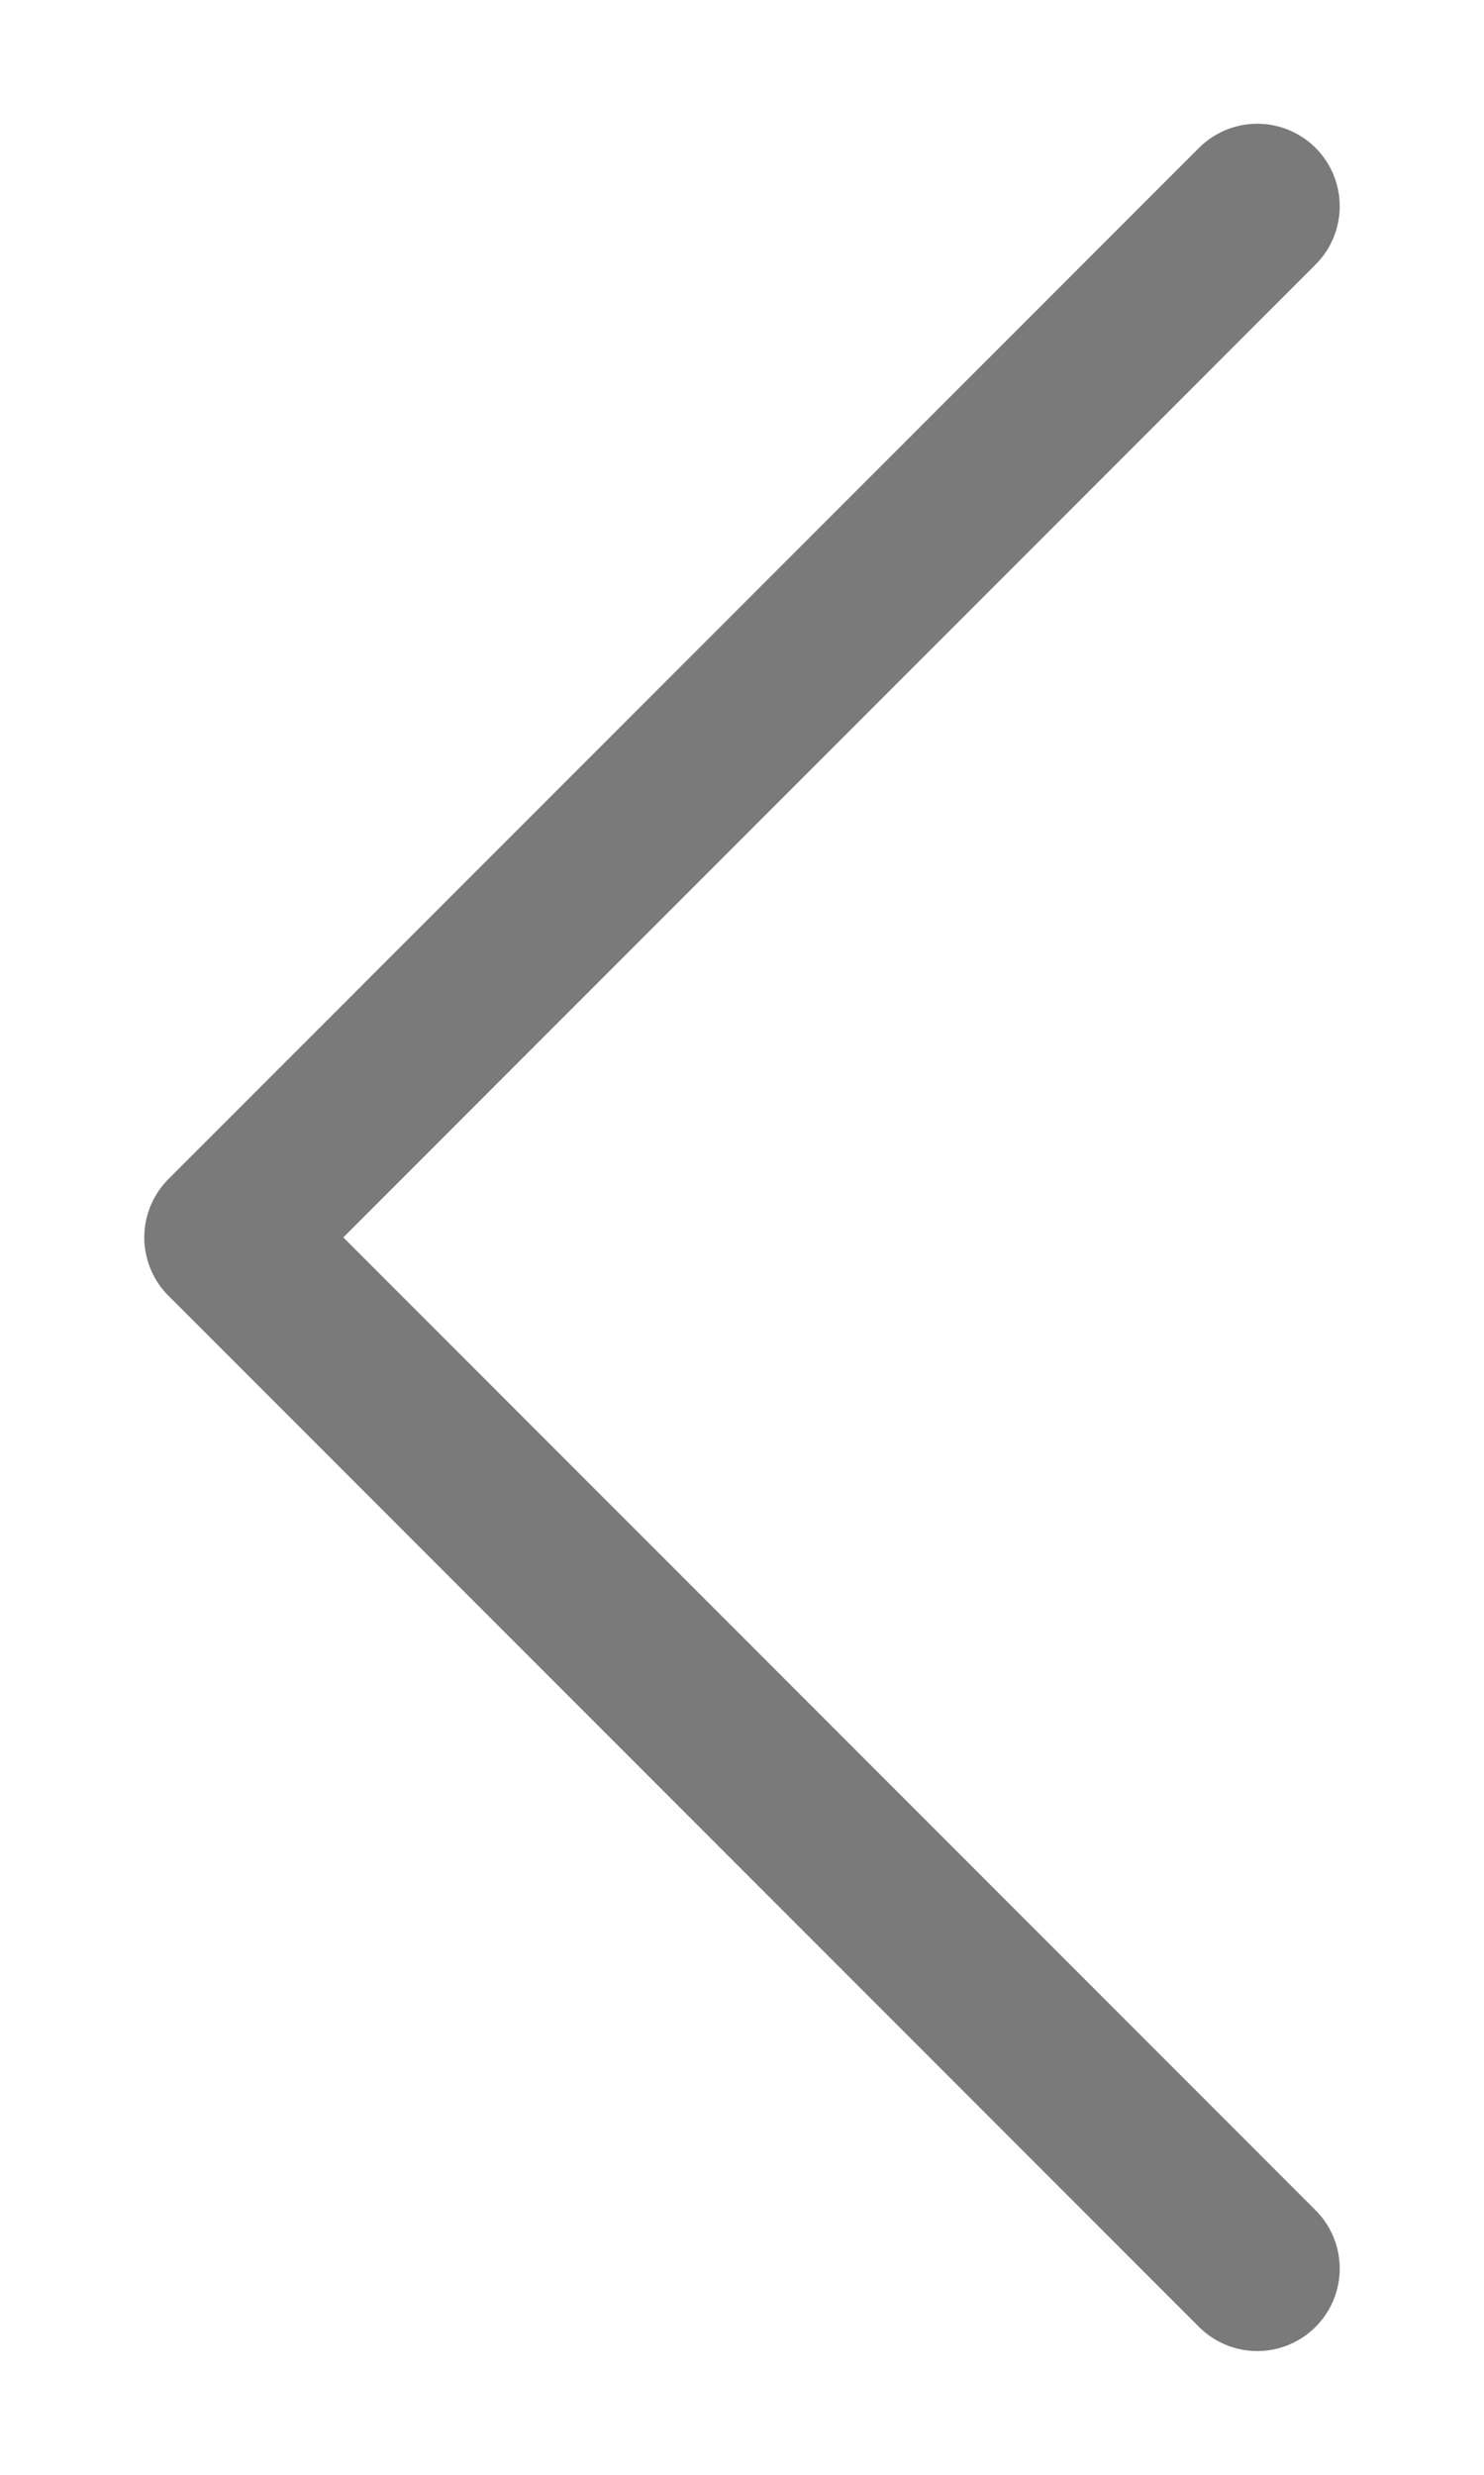 <svg width="9" height="15" viewBox="0 0 9 15" fill="none" xmlns="http://www.w3.org/2000/svg">
<path d="M7.625 1.25L1.375 7.5L7.625 13.75" stroke="#7A7A7A" stroke-linecap="round" stroke-linejoin="round"/>
</svg>
